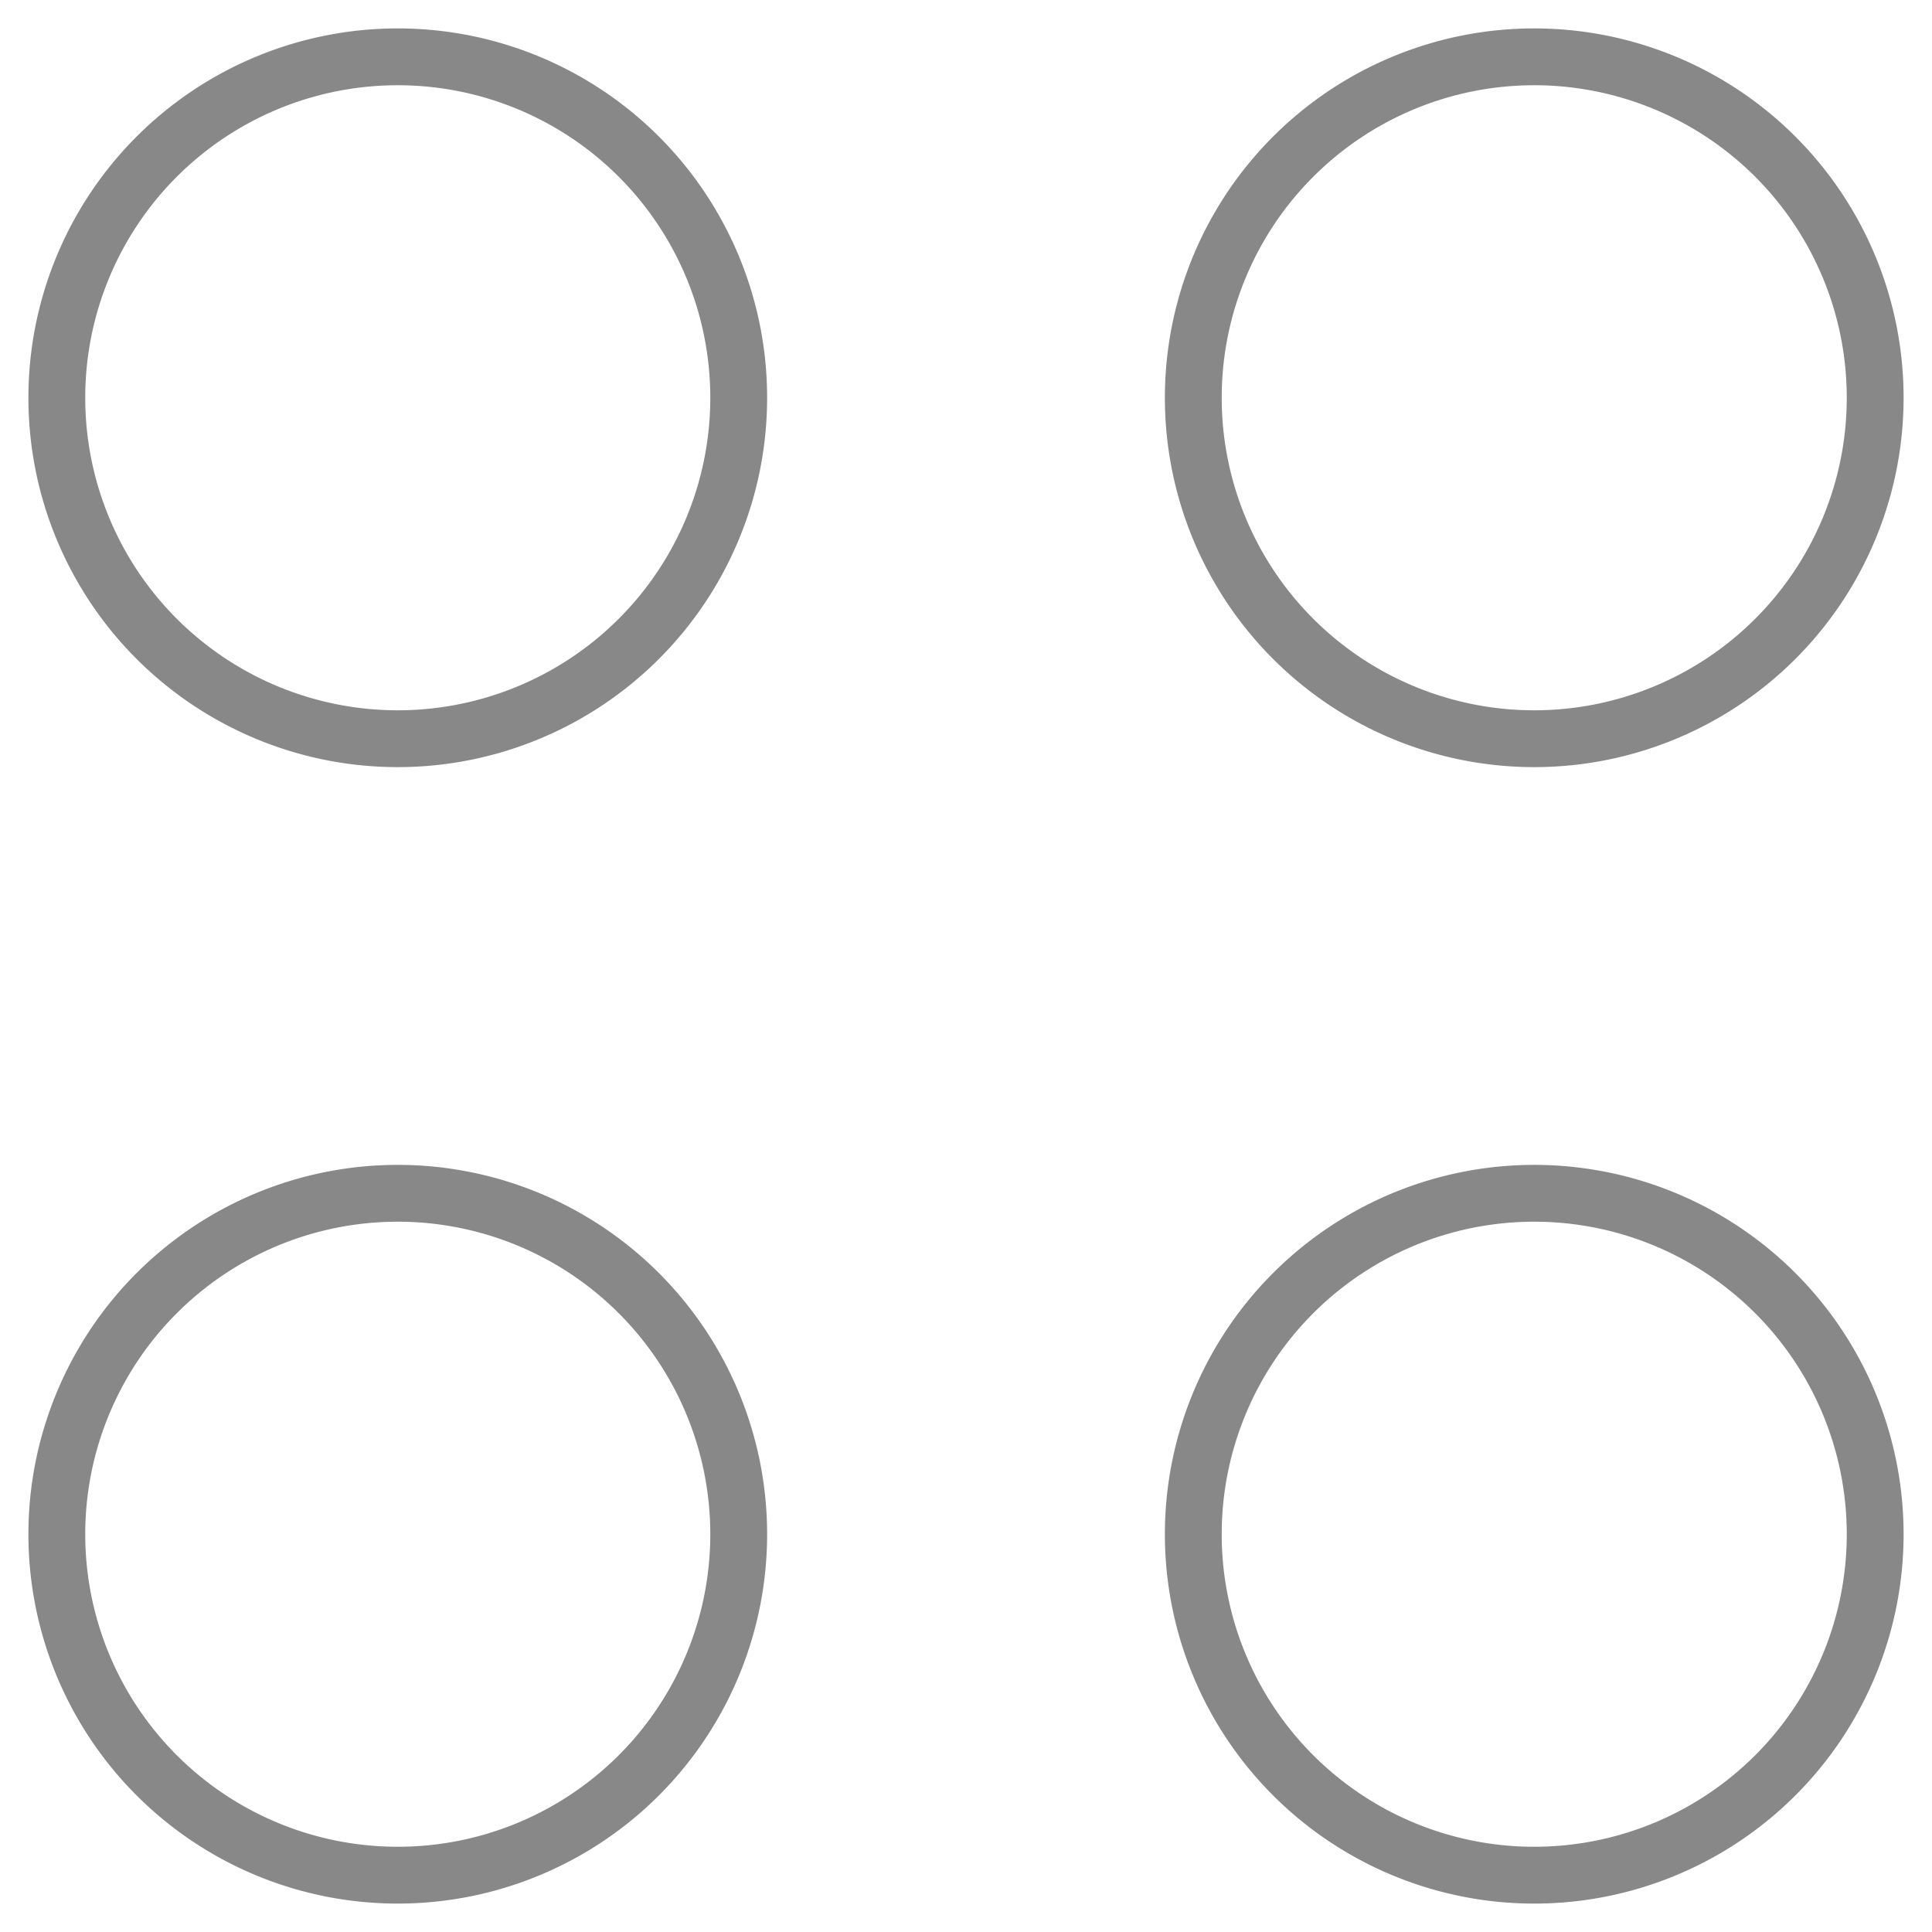<svg width="34" height="34" fill="none" xmlns="http://www.w3.org/2000/svg"><path clip-rule="evenodd" d="M27 33a6 6 0 100-12 6 6 0 000 12zM7 13A6 6 0 107 1a6 6 0 000 12zm20 0a6 6 0 100-12 6 6 0 000 12zM7 33a6 6 0 100-12 6 6 0 000 12z" stroke="#888"/></svg>